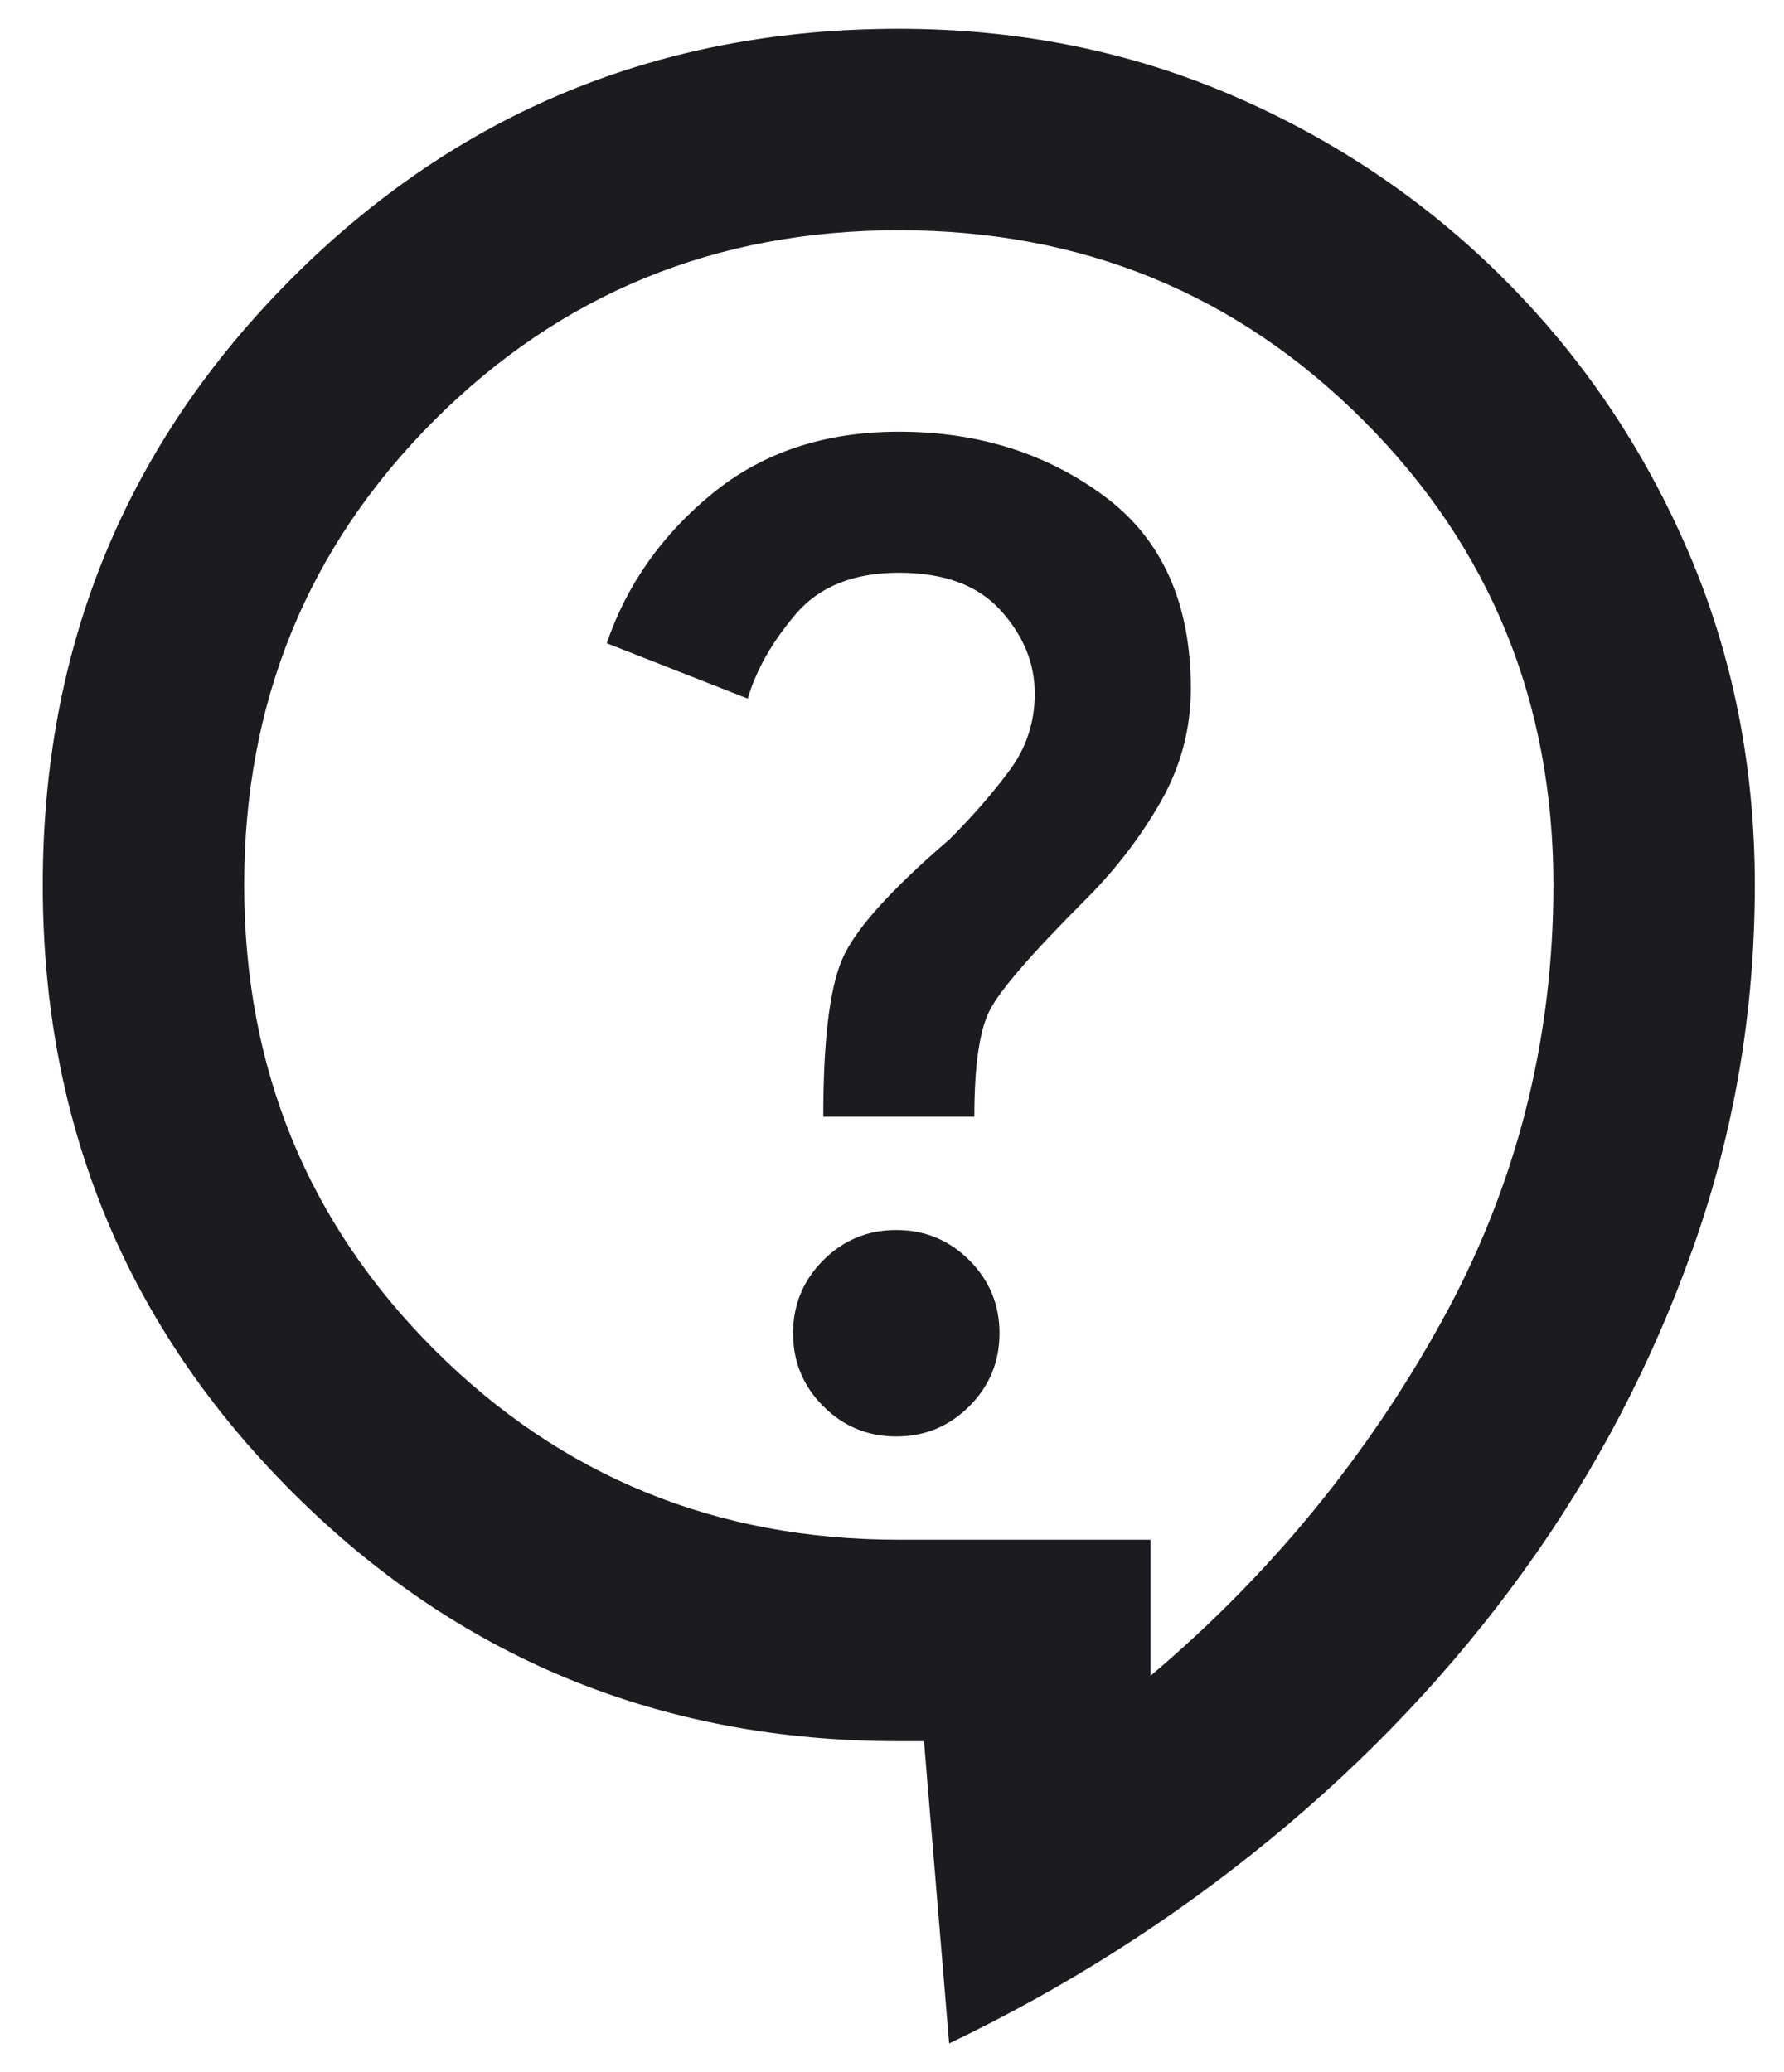 <svg width="31" height="36" viewBox="0 0 31 36" fill="none" xmlns="http://www.w3.org/2000/svg">
<path id="contact_support" d="M16.493 35.5L16.056 30.25H15.618C11.477 30.25 7.962 28.806 5.075 25.919C2.187 23.031 0.743 19.517 0.743 15.375C0.743 11.233 2.187 7.719 5.075 4.831C7.962 1.944 11.477 0.5 15.618 0.5C17.689 0.5 19.621 0.886 21.415 1.659C23.209 2.432 24.784 3.497 26.14 4.853C27.496 6.209 28.561 7.784 29.334 9.578C30.107 11.372 30.493 13.304 30.493 15.375C30.493 17.562 30.136 19.663 29.421 21.675C28.707 23.688 27.73 25.554 26.49 27.275C25.251 28.996 23.778 30.556 22.071 31.956C20.365 33.356 18.506 34.538 16.493 35.5ZM19.993 29.113C22.064 27.363 23.748 25.314 25.046 22.966C26.344 20.618 26.993 18.087 26.993 15.375C26.993 12.196 25.892 9.505 23.69 7.303C21.488 5.101 18.797 4 15.618 4C12.439 4 9.748 5.101 7.546 7.303C5.344 9.505 4.243 12.196 4.243 15.375C4.243 18.554 5.344 21.245 7.546 23.447C9.748 25.649 12.439 26.75 15.618 26.75H19.993V29.113ZM15.575 24.956C16.07 24.956 16.493 24.781 16.843 24.431C17.193 24.081 17.368 23.658 17.368 23.163C17.368 22.667 17.193 22.244 16.843 21.894C16.493 21.544 16.07 21.369 15.575 21.369C15.079 21.369 14.656 21.544 14.306 21.894C13.956 22.244 13.781 22.667 13.781 23.163C13.781 23.658 13.956 24.081 14.306 24.431C14.656 24.781 15.079 24.956 15.575 24.956ZM14.306 19.4H16.931C16.931 18.525 17.018 17.913 17.193 17.562C17.368 17.212 17.922 16.571 18.856 15.637C19.381 15.113 19.818 14.544 20.168 13.931C20.518 13.319 20.693 12.662 20.693 11.963C20.693 10.475 20.19 9.359 19.184 8.616C18.178 7.872 16.989 7.5 15.618 7.5C14.335 7.5 13.256 7.857 12.381 8.572C11.506 9.286 10.893 10.154 10.543 11.175L12.993 12.137C13.139 11.642 13.416 11.153 13.825 10.672C14.233 10.191 14.831 9.95 15.618 9.95C16.406 9.95 16.996 10.169 17.39 10.606C17.784 11.044 17.981 11.525 17.981 12.05C17.981 12.546 17.835 12.991 17.543 13.384C17.252 13.778 16.902 14.179 16.493 14.588C15.473 15.463 14.853 16.155 14.634 16.666C14.415 17.176 14.306 18.087 14.306 19.4Z" fill="#1C1B1F"/>
</svg>

